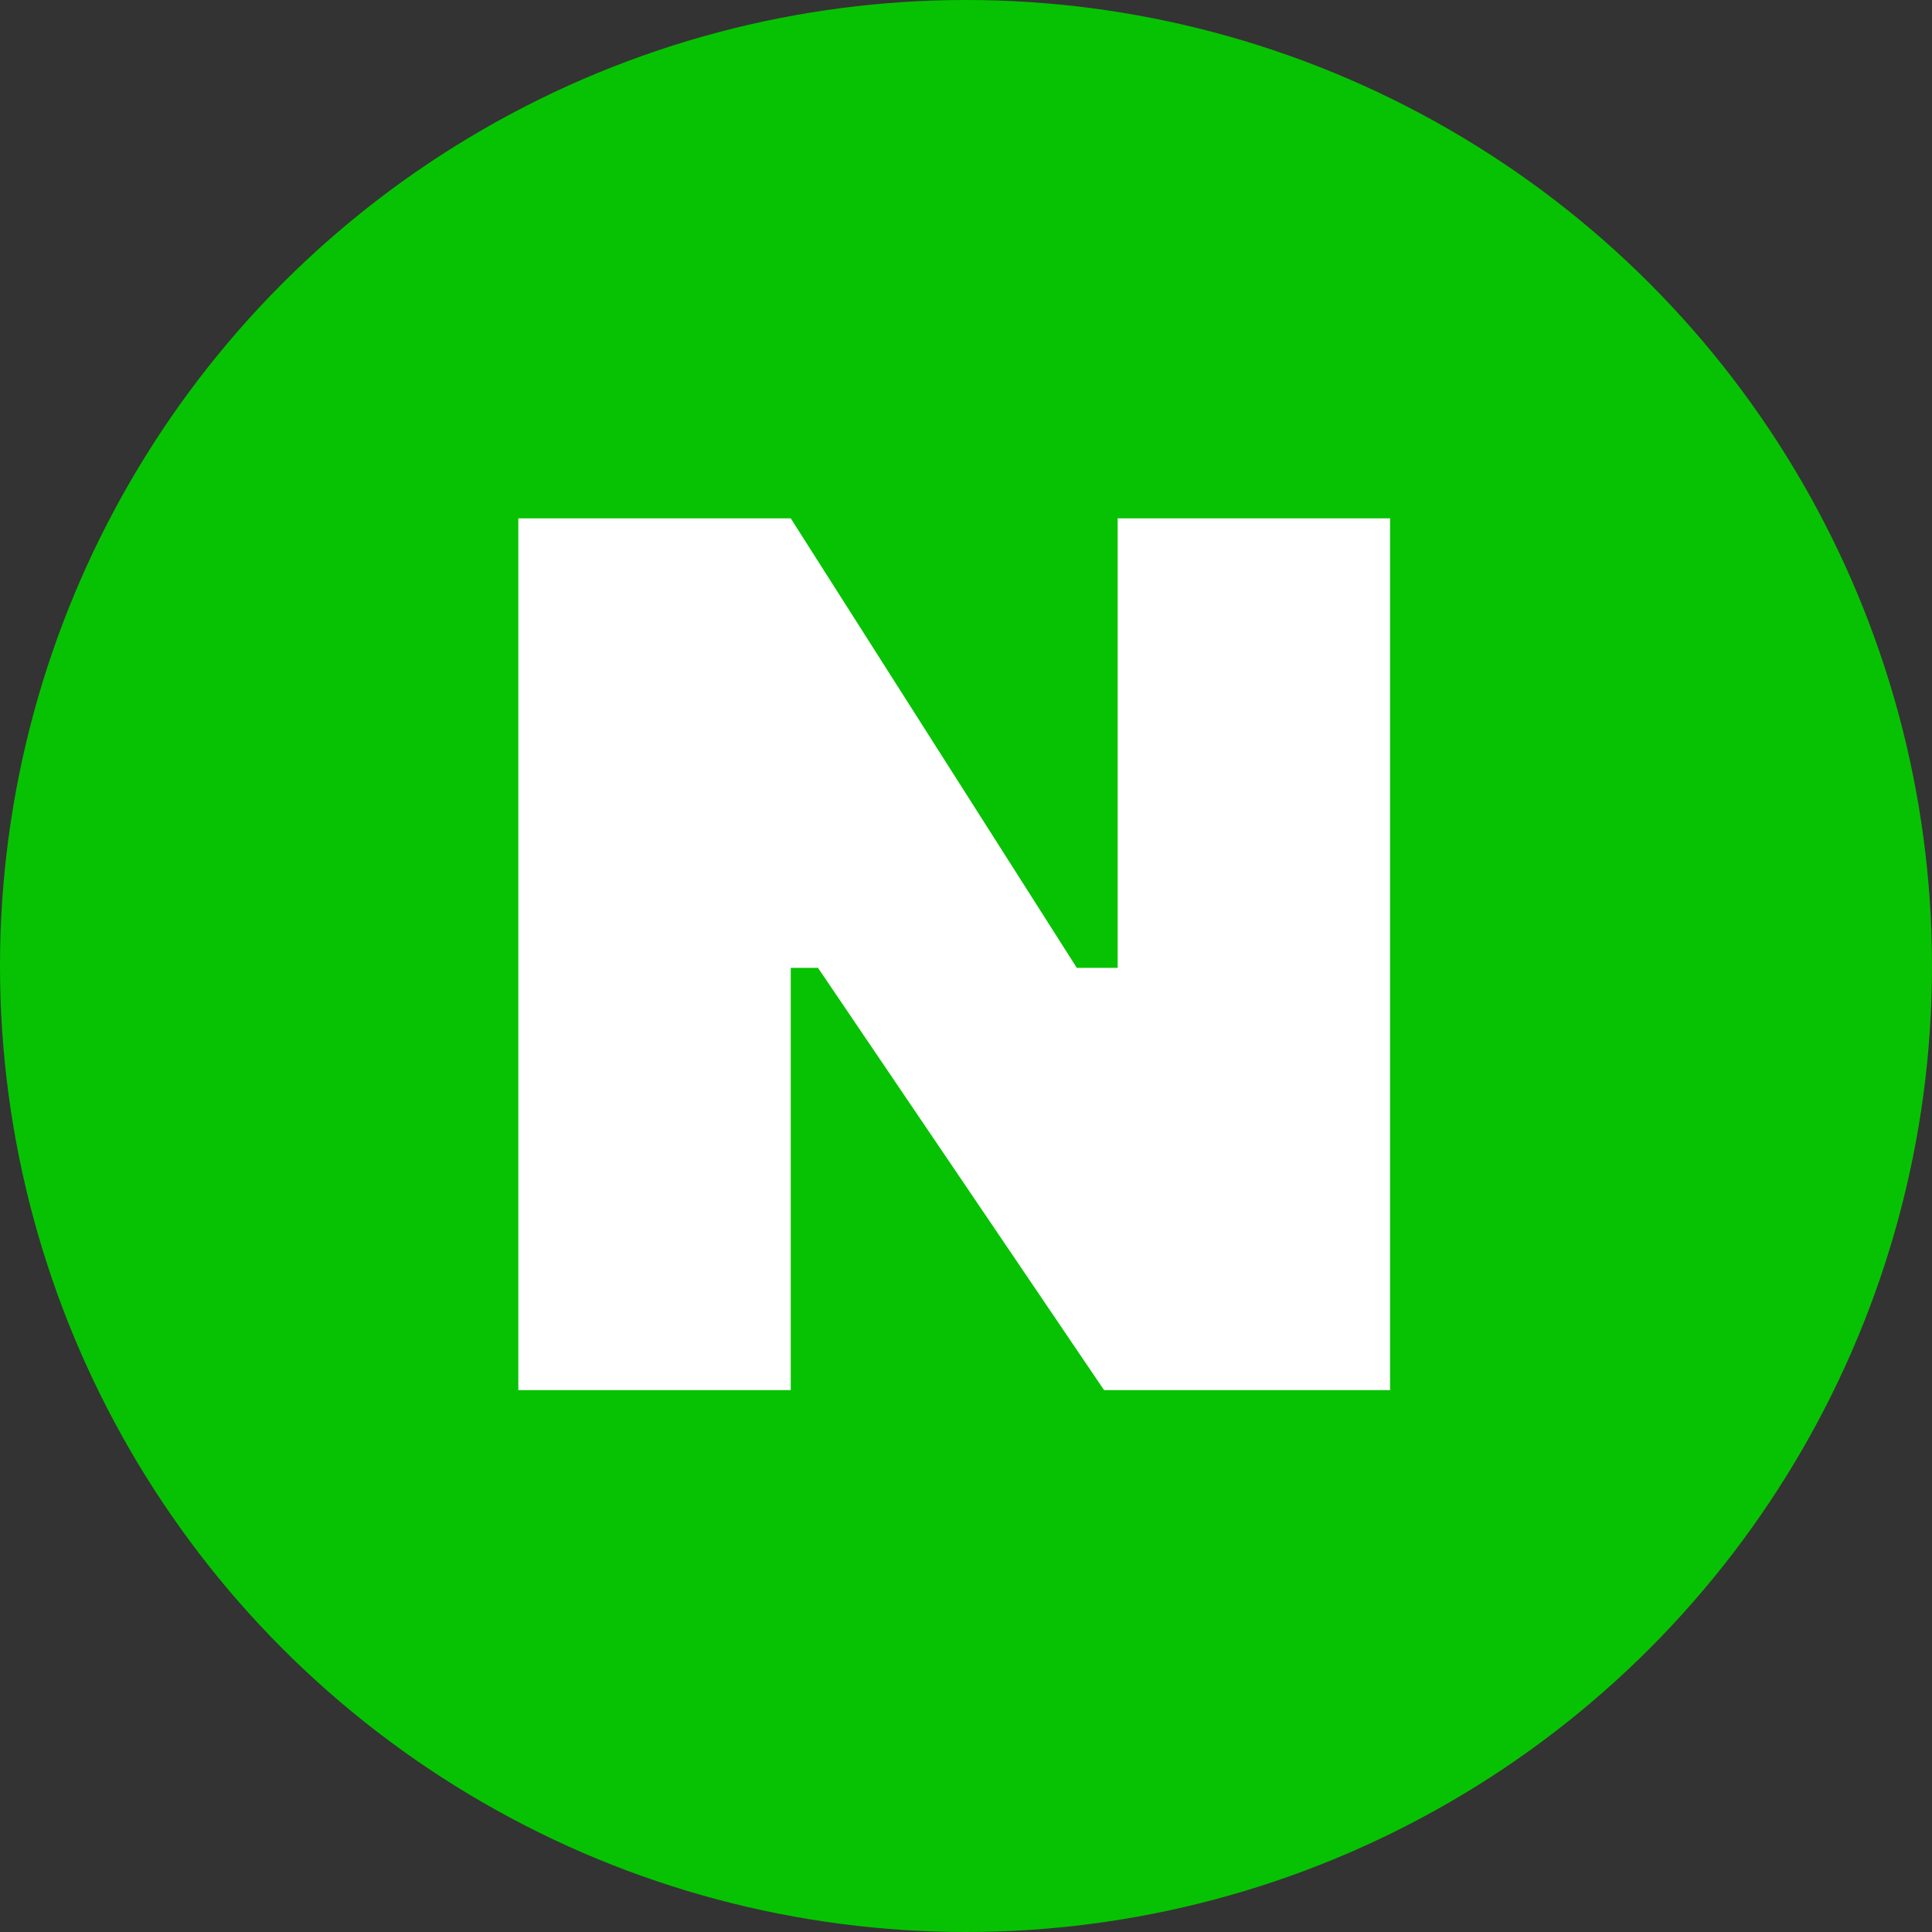 <svg width="80" height="80" viewBox="0 0 80 80" fill="none" xmlns="http://www.w3.org/2000/svg">
<rect x="0" y="0" width="80" height="80" fill="#333333" stroke="none"/>
<circle cx="40" cy="40" r="40" fill="#07C202"/>
<path d="M21.463 57.561V21.463H32.743L44.588 40.076H46.28V21.463H57.56V57.561H45.716L33.871 40.076H32.743V57.561H21.463Z" fill="white"/>
</svg>

